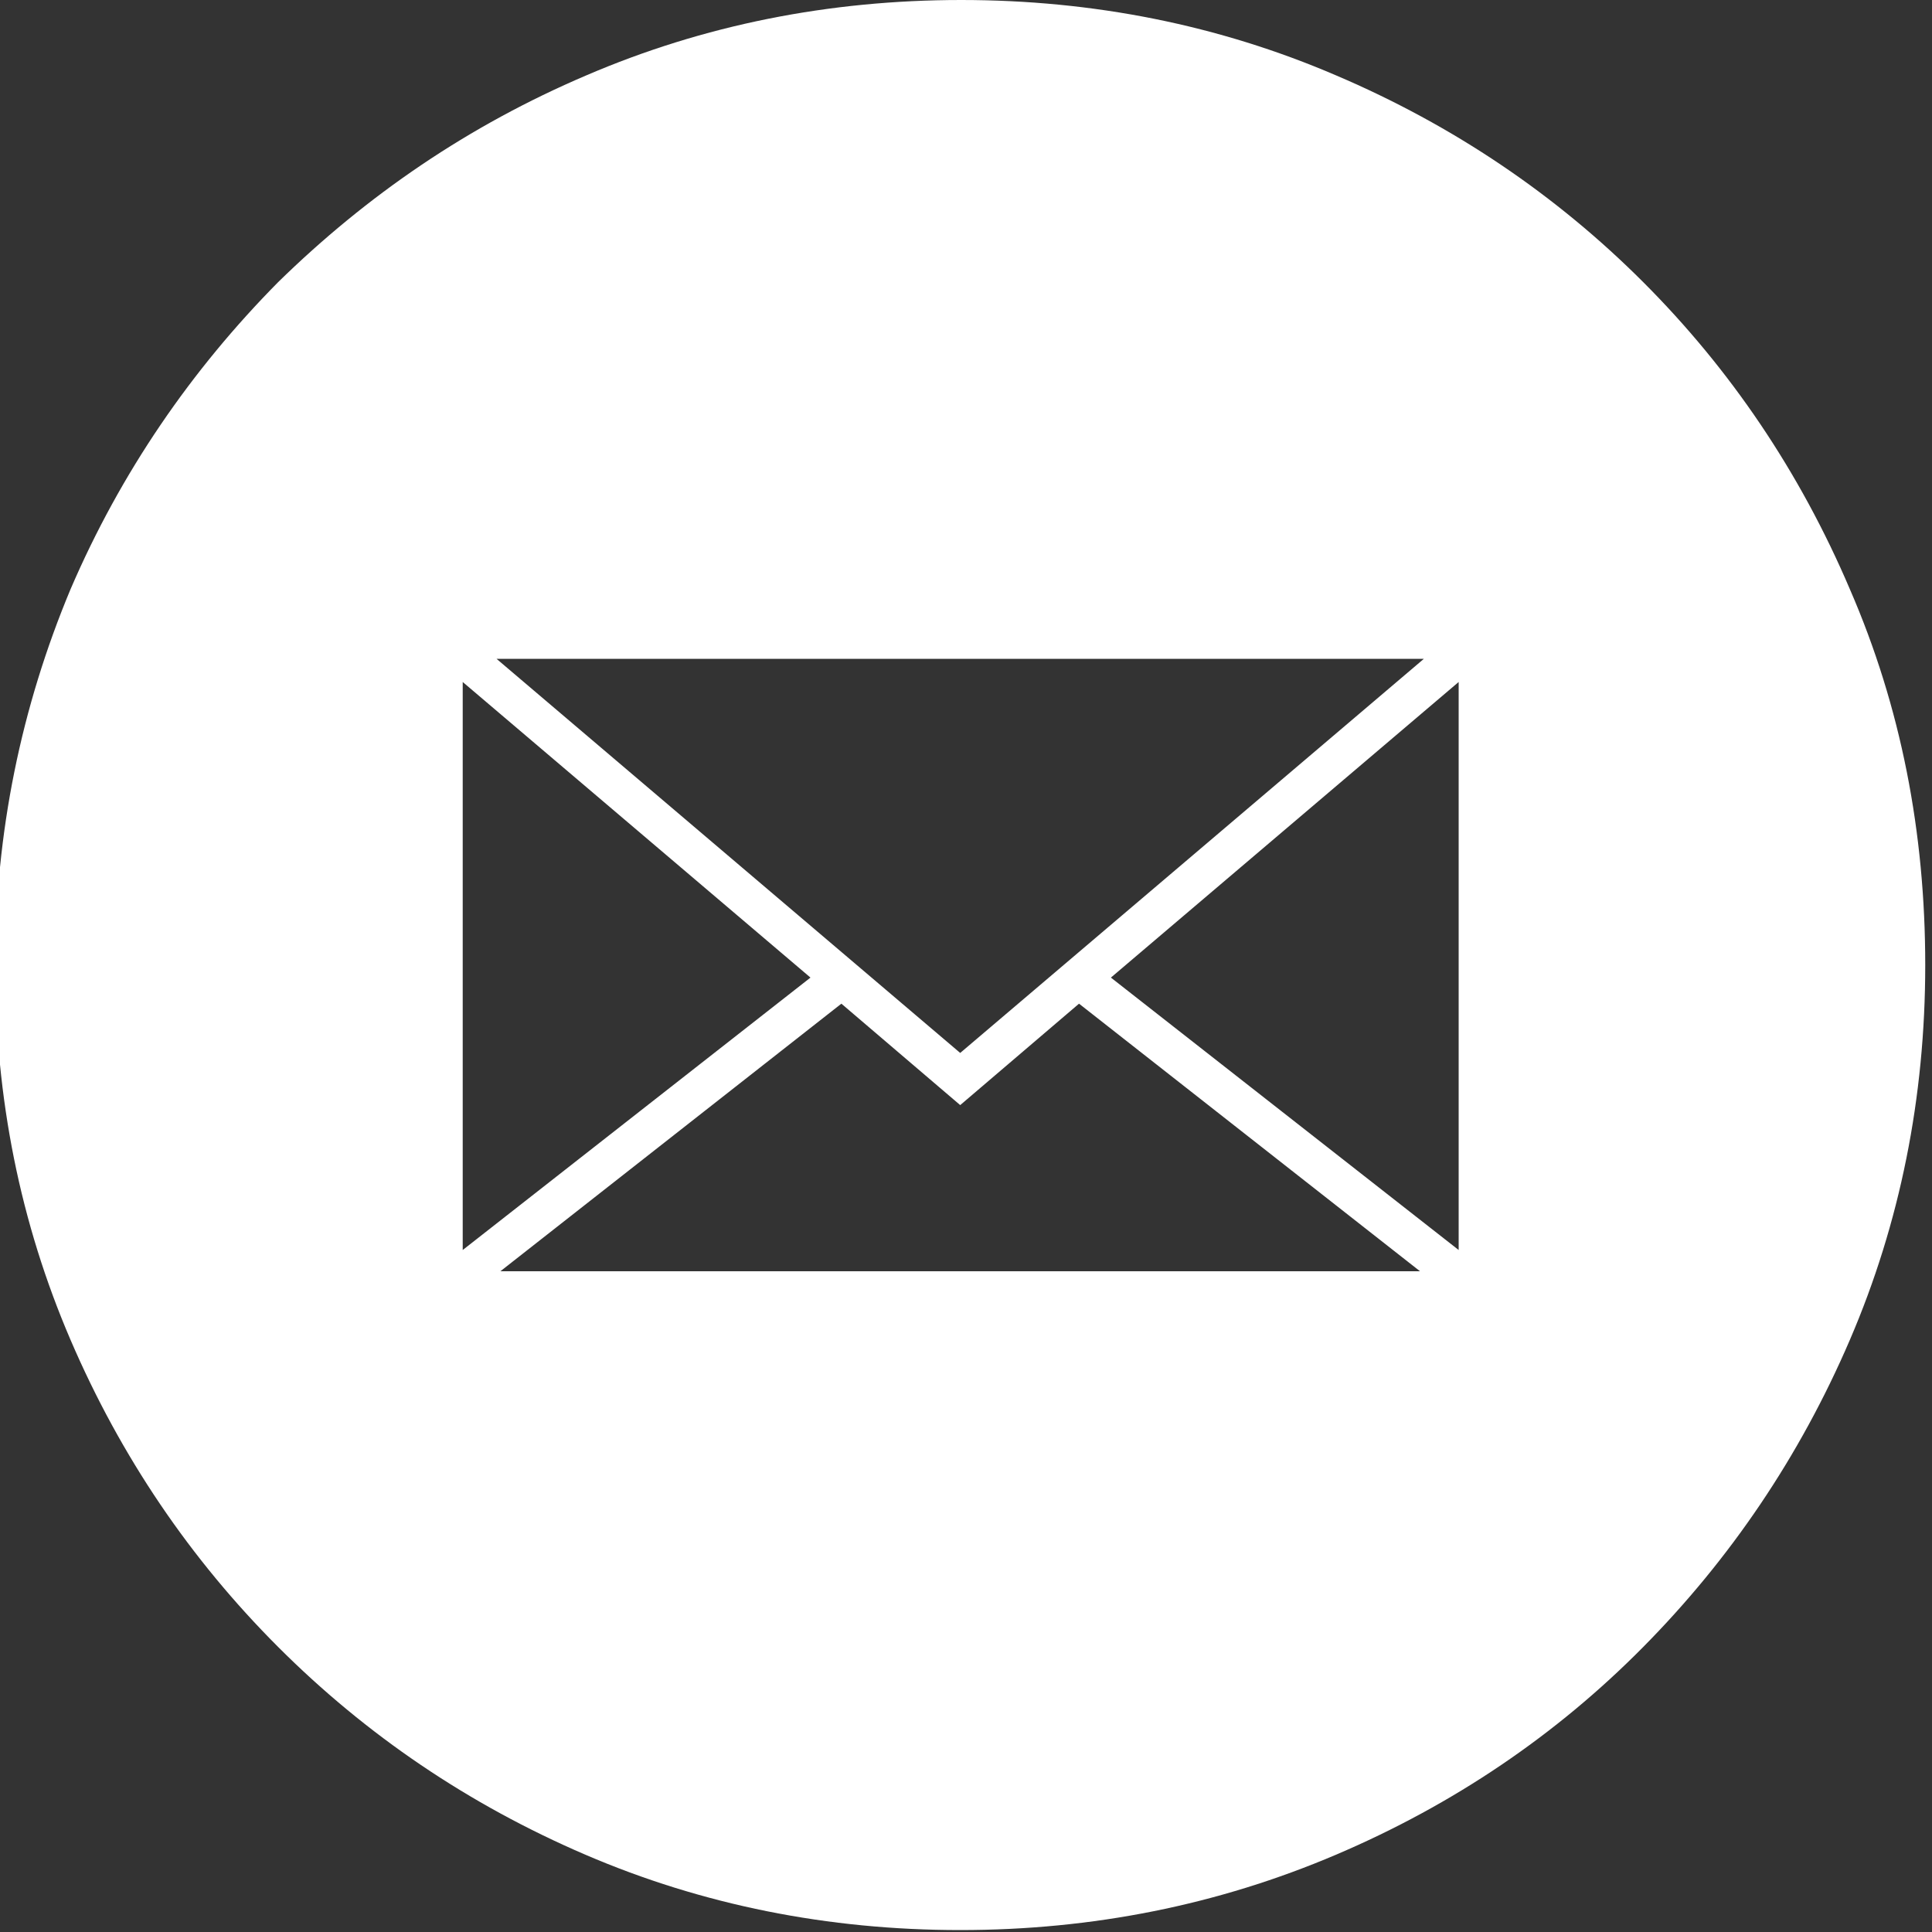 <?xml version="1.0" encoding="utf-8"?>
<!-- Generator: Adobe Illustrator 21.0.0, SVG Export Plug-In . SVG Version: 6.00 Build 0)  -->
<svg version="1.1" id="Layer_1" xmlns="http://www.w3.org/2000/svg" xmlns:xlink="http://www.w3.org/1999/xlink" x="0px" y="0px"
	 viewBox="0 0 200 200" style="enable-background:new 0 0 200 200;" xml:space="preserve">
<rect x="0" y="0" width="200" height="200" fill="#333333" stroke="none"/>
<style type="text/css">
	.st0{fill:#FFFFFF;}
</style>
<path class="st0" d="M191.5,61c-5.2-12.2-12.4-22.8-21.4-31.8S150.5,13,138.3,7.8C126.2,2.6,113.2,0,99.5,0S72.8,2.6,60.7,7.8
	C48.5,13,38,20.2,28.8,29.2C19.8,38.3,12.5,48.9,7.3,61C2.2,73.2-0.5,86.2-0.5,99.9c0,13.8,2.6,26.7,7.8,38.8
	c5.2,12.1,12.4,22.7,21.5,31.8c9.1,9.1,19.7,16.3,31.8,21.5c12.1,5.2,25.1,7.8,38.8,7.8s26.7-2.6,38.9-7.8
	c12.2-5.2,22.8-12.4,31.8-21.5c9-9.1,16.2-19.7,21.4-31.8c5.2-12.1,7.8-25.1,7.8-38.8C199.3,86.2,196.8,73.2,191.5,61z M147.4,68.2
	l-48,40.8l-48-40.8H147.4z M47.9,70.6l36,30.6l-36,28.2V70.6z M51.8,131.6l35.3-27.7l12.3,10.5l12.3-10.5l35.3,27.7H51.8z
	 M151,129.4l-36-28.2l36-30.6V129.4z"/>
</svg>
